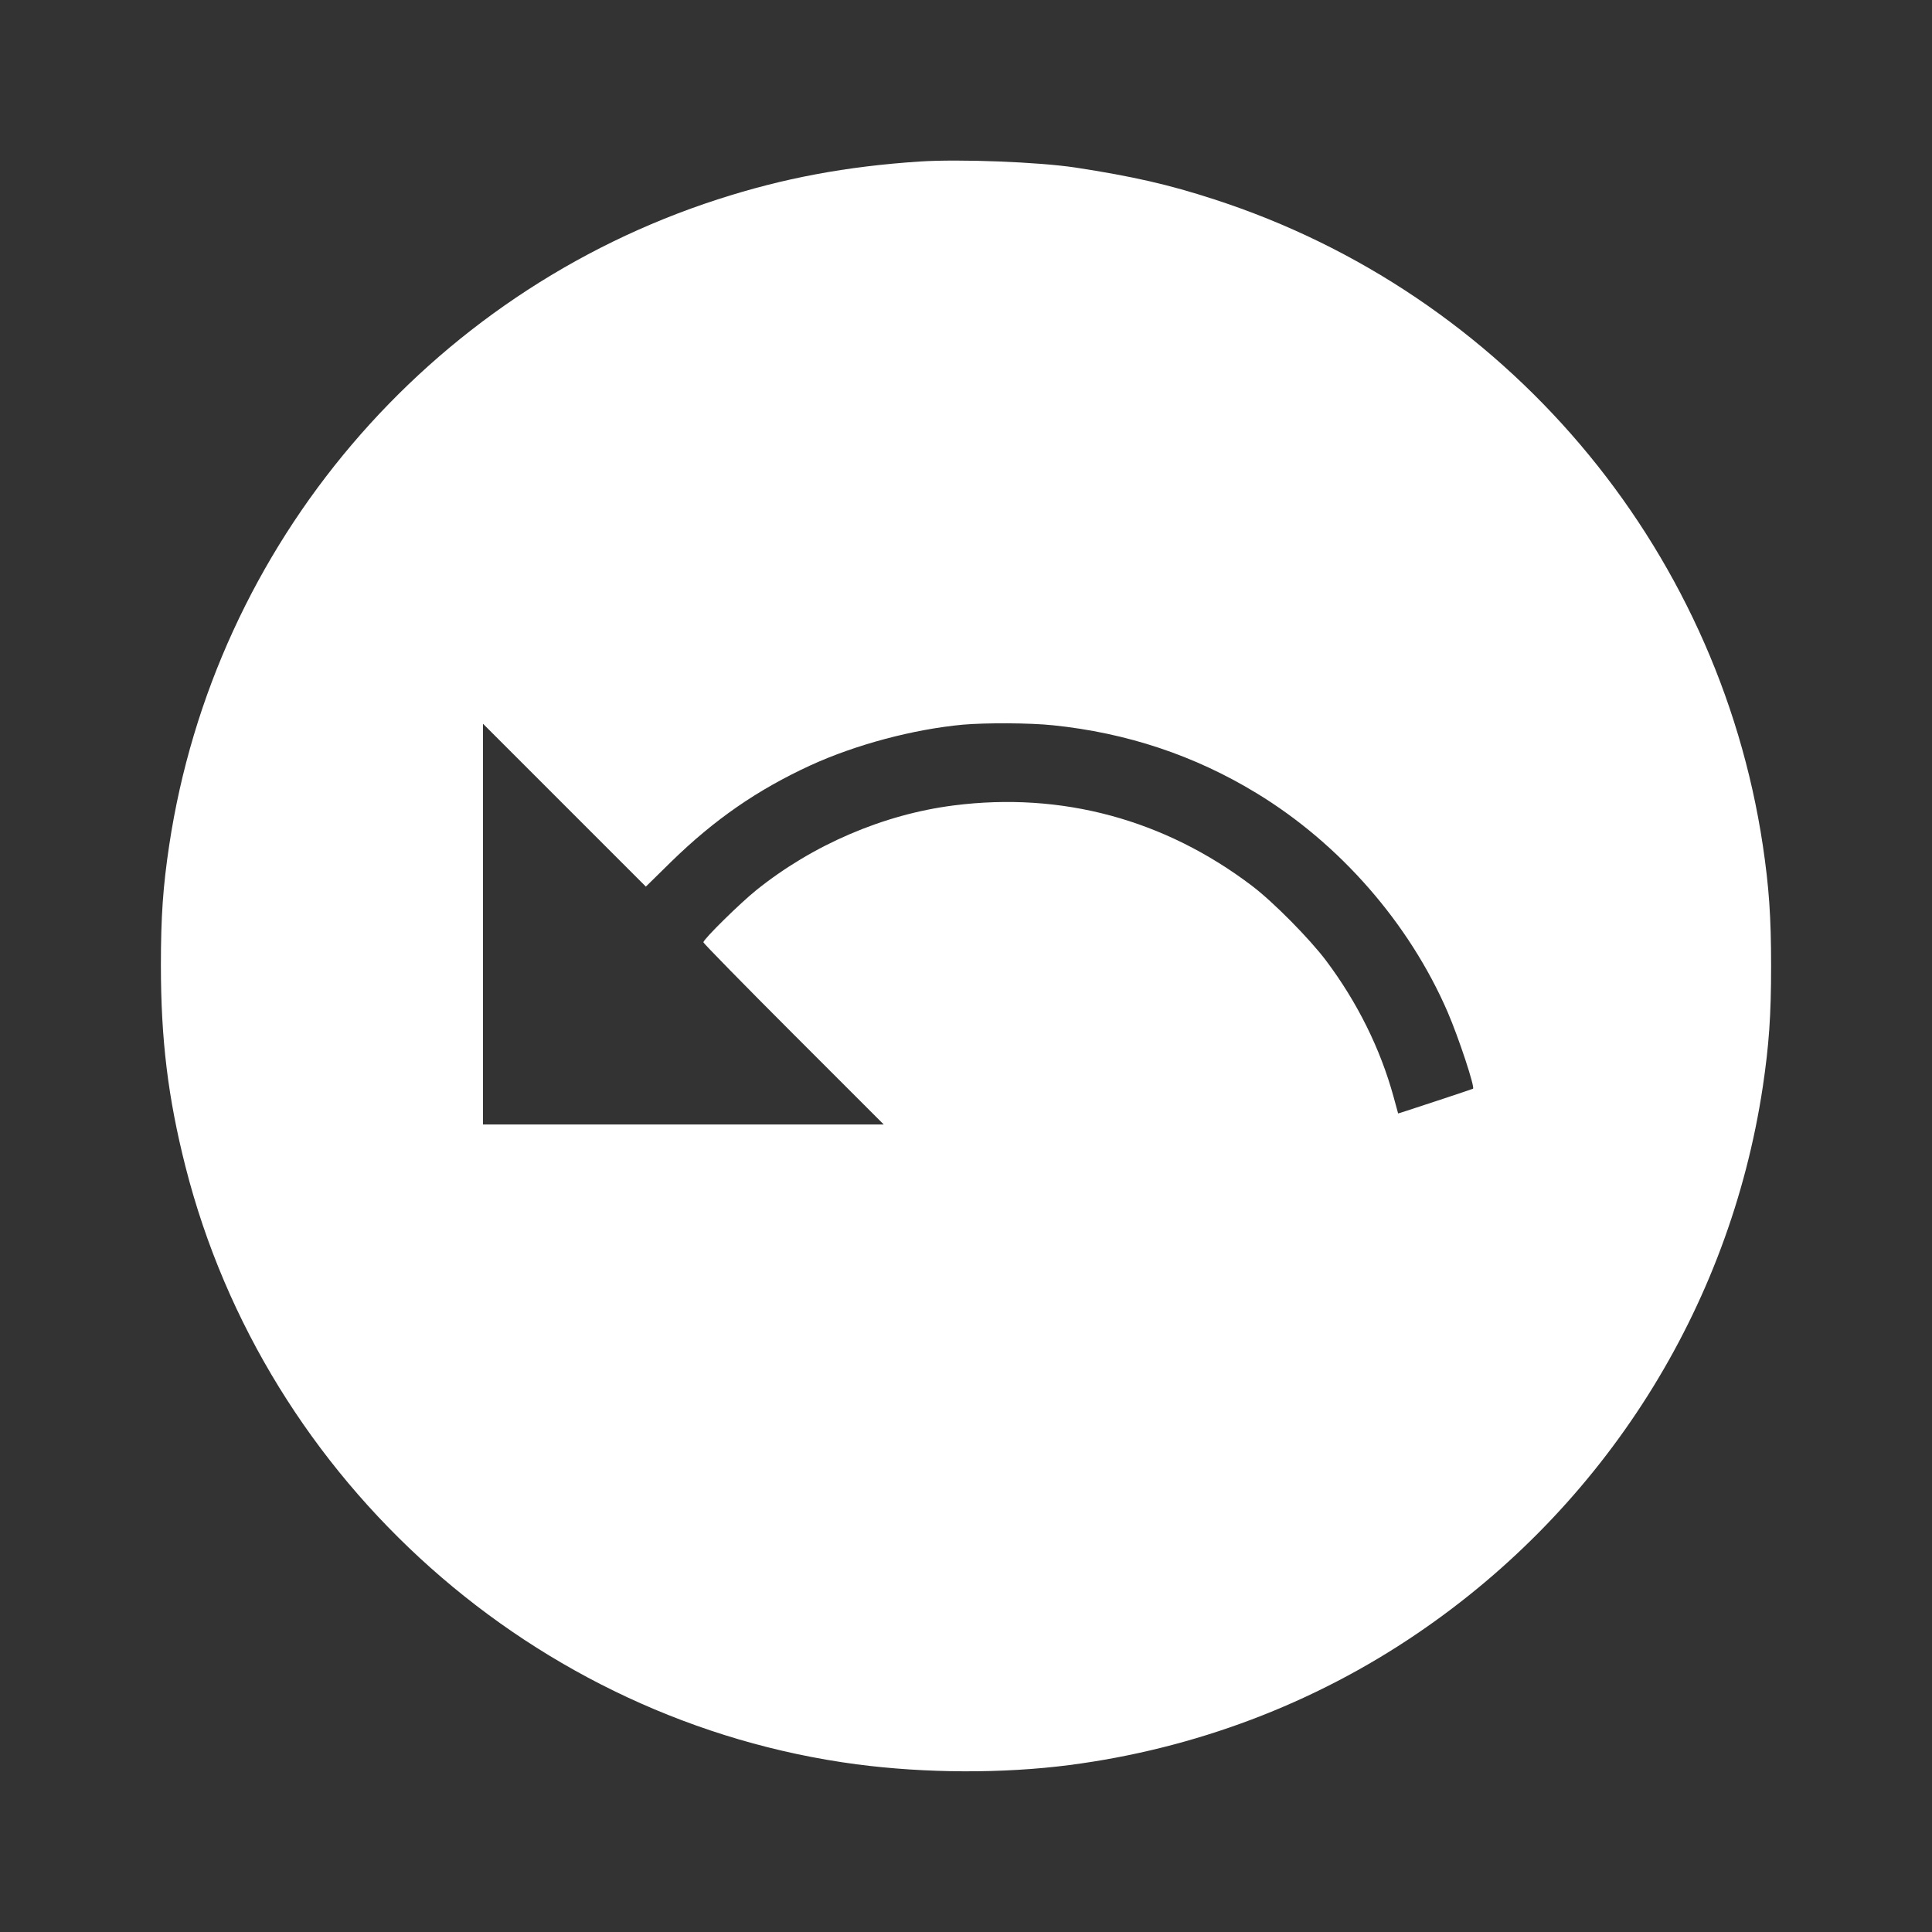 <svg xmlns="http://www.w3.org/2000/svg" version="1.0" width="1280pt" height="1280pt" viewBox="0 0 1280 1280" preserveAspectRatio="xMidYMid meet">
<rect x="0" y="0" width="1280" height="1280" fill="#333333" stroke="none"/>
<g transform="translate(0,1280) scale(0.1,-0.1)" fill="#ffffff" stroke="none">
<path d="M6095 11730 c-487 -32 -905 -110 -1340 -251 -1920 -621 -3334 -2286 -3634 -4279 -41 -273 -55 -471 -55 -795 0 -493 47 -878 163 -1335 531 -2088 2316 -3677 4446 -3959 458 -60 968 -62 1410 -5 831 108 1620 406 2305 872 1240 842 2068 2153 2289 3622 41 276 55 471 55 800 0 329 -14 524 -55 800 -300 1994 -1713 3657 -3634 4279 -303 99 -543 153 -920 211 -247 37 -764 57 -1030 40z m880 -3735 c489 -50 940 -200 1350 -450 553 -336 1012 -863 1266 -1450 74 -172 182 -499 168 -508 -4 -3 -355 -119 -445 -148 l-51 -16 -31 113 c-87 316 -239 623 -446 899 -109 145 -351 390 -491 496 -580 440 -1261 624 -1975 533 -466 -59 -936 -261 -1310 -562 -106 -85 -350 -325 -350 -345 0 -6 269 -281 597 -609 l598 -598 -1328 0 -1327 0 0 1327 0 1328 539 -539 540 -540 168 165 c287 280 570 476 924 639 300 137 678 238 1009 269 151 13 443 12 595 -4z" fill="#ffffff"/>
</g>
</svg>